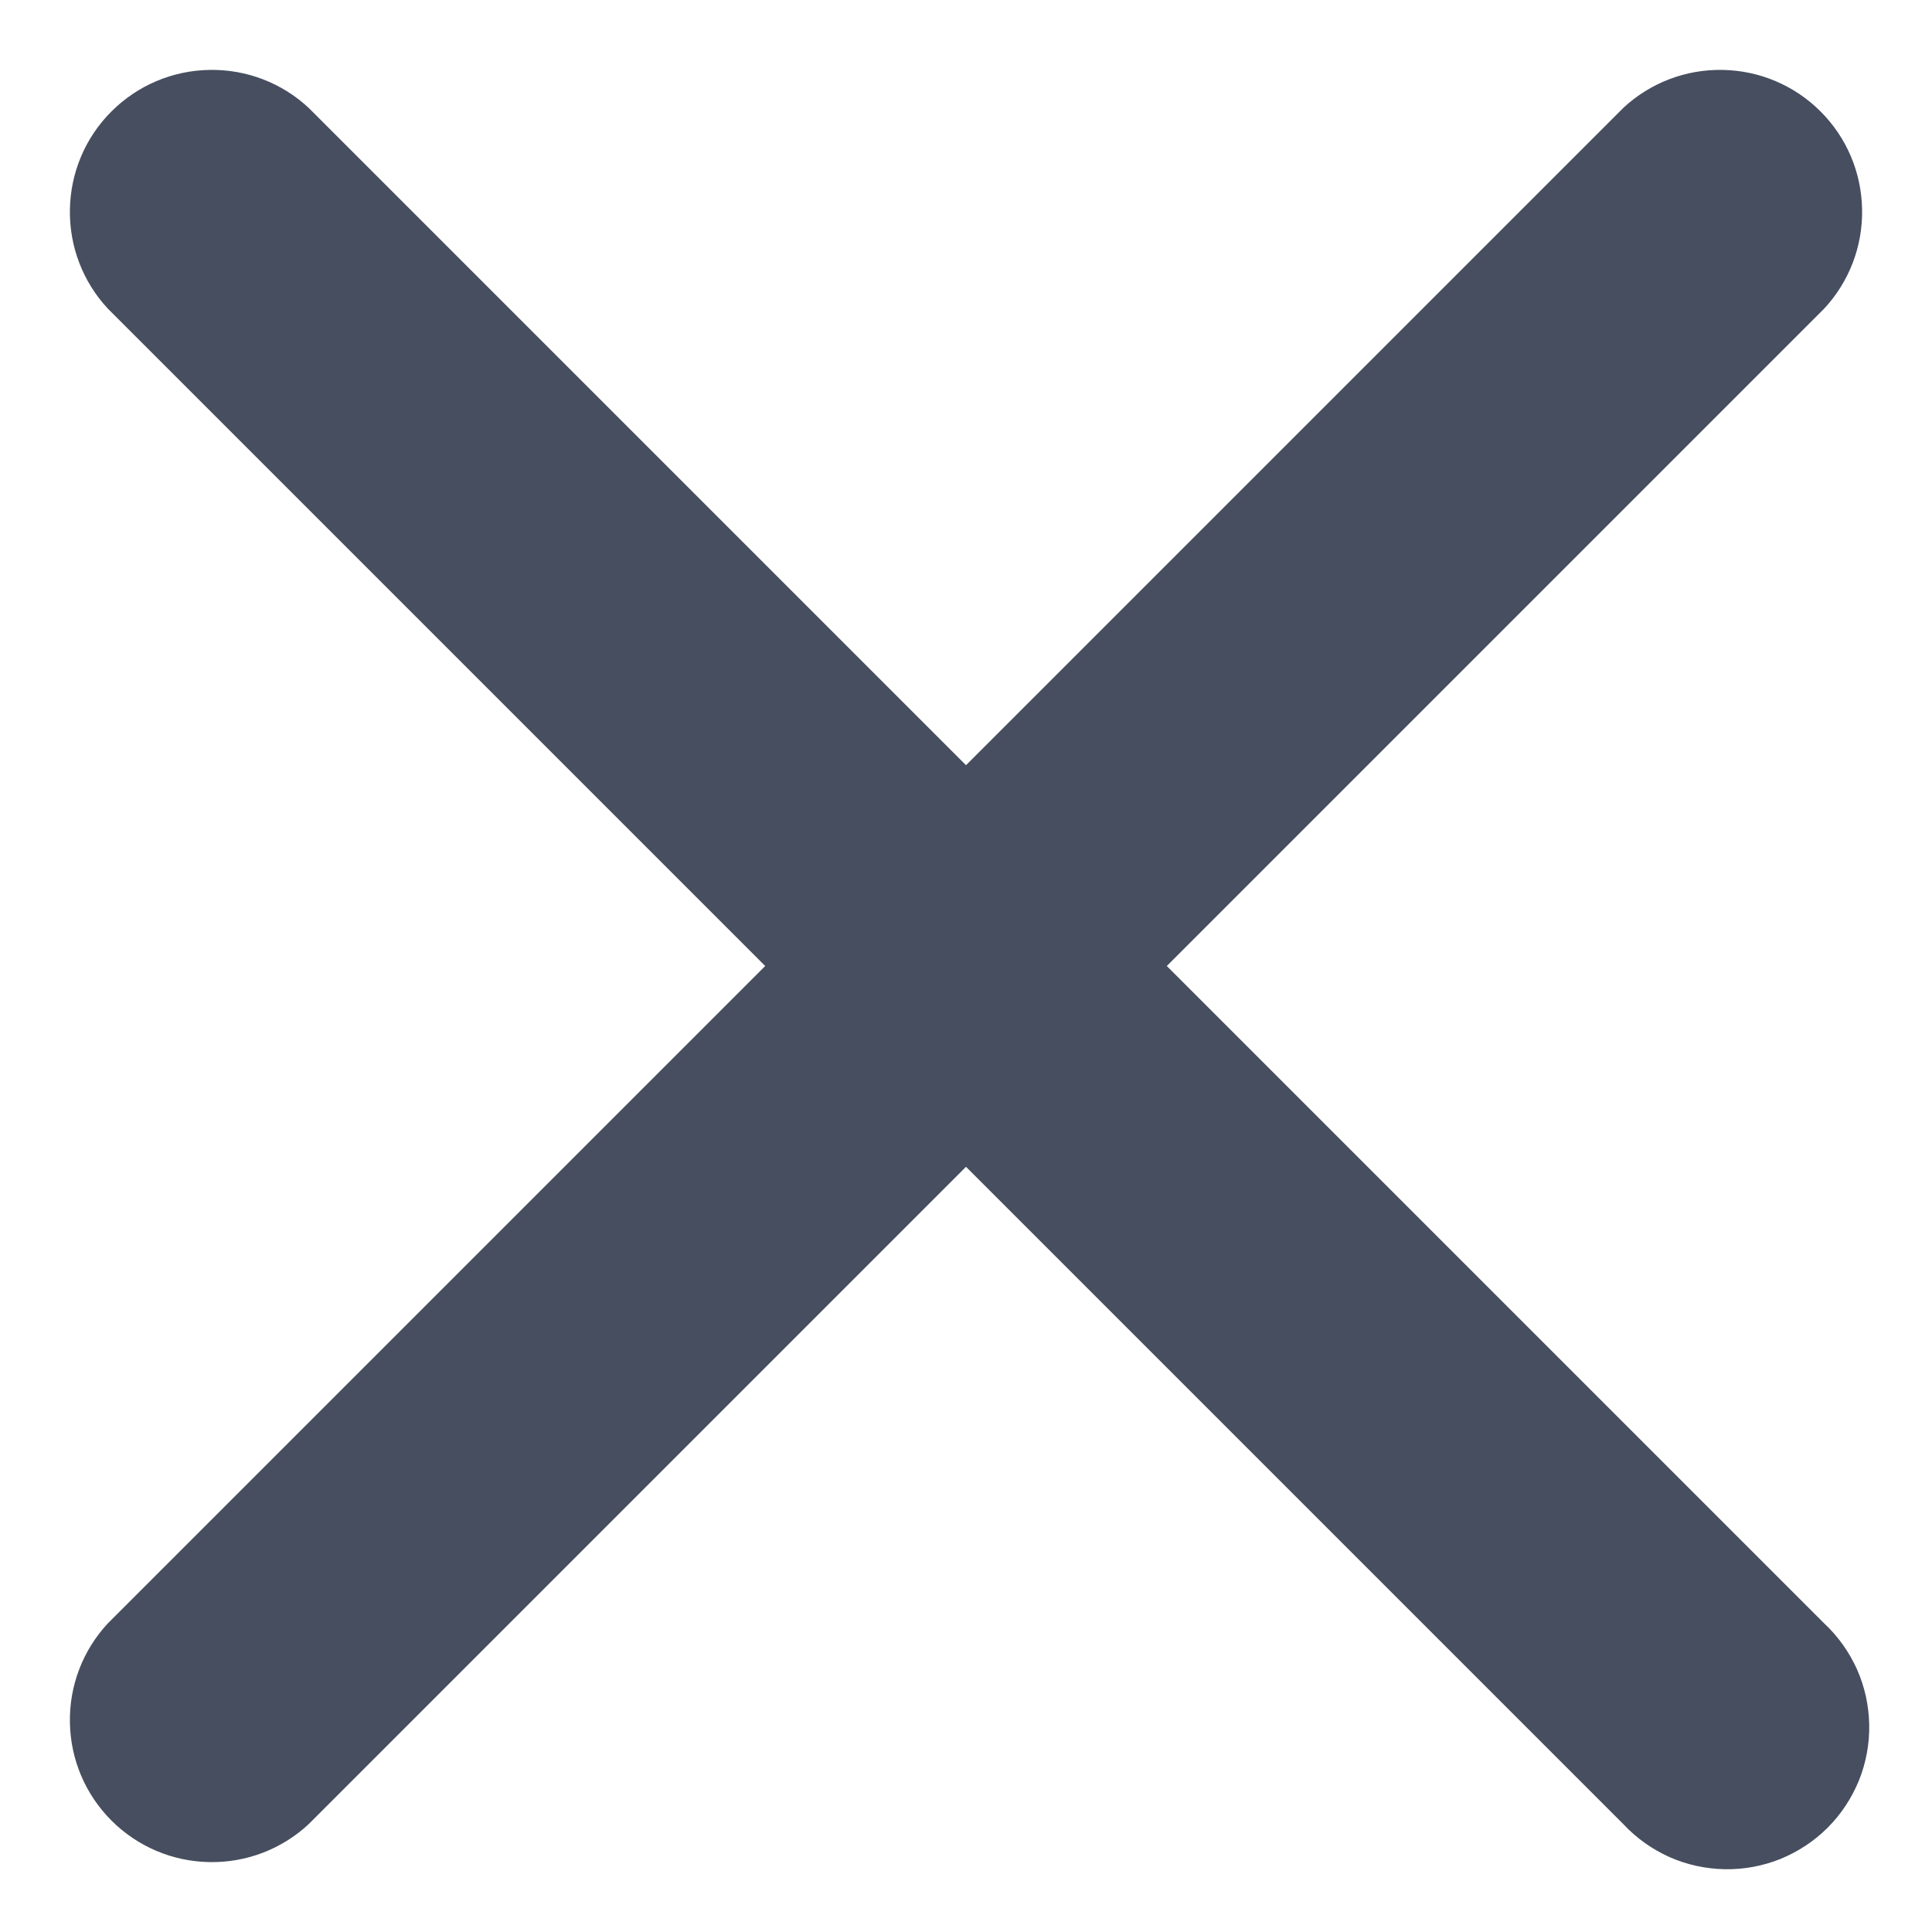 <svg width="16" height="16" viewBox="0 0 16 16" fill="none" xmlns="http://www.w3.org/2000/svg">
<g id="x" clip-path="url(#clip0_614_1885)">
<path id="Vector" d="M15.106 2.557L9.663 8L15.106 13.443C15.222 13.551 15.314 13.681 15.379 13.825C15.443 13.969 15.477 14.125 15.48 14.283C15.483 14.441 15.454 14.598 15.395 14.745C15.335 14.891 15.248 15.024 15.136 15.136C15.024 15.248 14.891 15.335 14.745 15.395C14.598 15.454 14.441 15.483 14.283 15.48C14.125 15.477 13.969 15.443 13.825 15.379C13.681 15.314 13.551 15.222 13.443 15.106L8 9.663L2.557 15.106C2.334 15.314 2.039 15.427 1.734 15.421C1.429 15.416 1.139 15.293 0.923 15.077C0.707 14.861 0.584 14.571 0.579 14.266C0.573 13.961 0.686 13.666 0.894 13.443L6.337 8L0.894 2.557C0.686 2.334 0.573 2.039 0.579 1.734C0.584 1.429 0.707 1.138 0.923 0.923C1.139 0.707 1.429 0.584 1.734 0.579C2.039 0.573 2.334 0.686 2.557 0.894L8 6.337L13.443 0.894C13.666 0.686 13.961 0.573 14.266 0.579C14.571 0.584 14.861 0.707 15.077 0.923C15.293 1.138 15.416 1.429 15.421 1.734C15.427 2.039 15.314 2.334 15.106 2.557ZM28 8C28 11.956 26.827 15.822 24.629 19.111C22.432 22.4 19.308 24.964 15.654 26.478C11.999 27.991 7.978 28.387 4.098 27.616C0.219 26.844 -3.345 24.939 -6.142 22.142C-8.939 19.345 -10.844 15.781 -11.616 11.902C-12.387 8.022 -11.991 4.001 -10.478 0.346C-8.964 -3.308 -6.4 -6.432 -3.111 -8.629C0.178 -10.827 4.044 -12 8 -12C13.302 -11.994 18.386 -9.885 22.135 -6.135C25.885 -2.386 27.994 2.698 28 8ZM25.647 8C25.647 4.51 24.612 1.098 22.673 -1.804C20.734 -4.706 17.978 -6.968 14.753 -8.304C11.529 -9.639 7.98 -9.989 4.557 -9.308C1.134 -8.627 -2.01 -6.946 -4.478 -4.478C-6.946 -2.01 -8.627 1.134 -9.308 4.557C-9.989 7.98 -9.639 11.529 -8.304 14.753C-6.968 17.978 -4.706 20.734 -1.804 22.673C1.098 24.612 4.51 25.647 8 25.647C12.679 25.642 17.164 23.781 20.473 20.473C23.781 17.164 25.642 12.679 25.647 8Z" fill="#464E5F"/>
</g>
<defs>
<clipPath id="clip0_614_1885">
<rect width="16" height="16" fill="white"/>
</clipPath>
</defs>
</svg>
